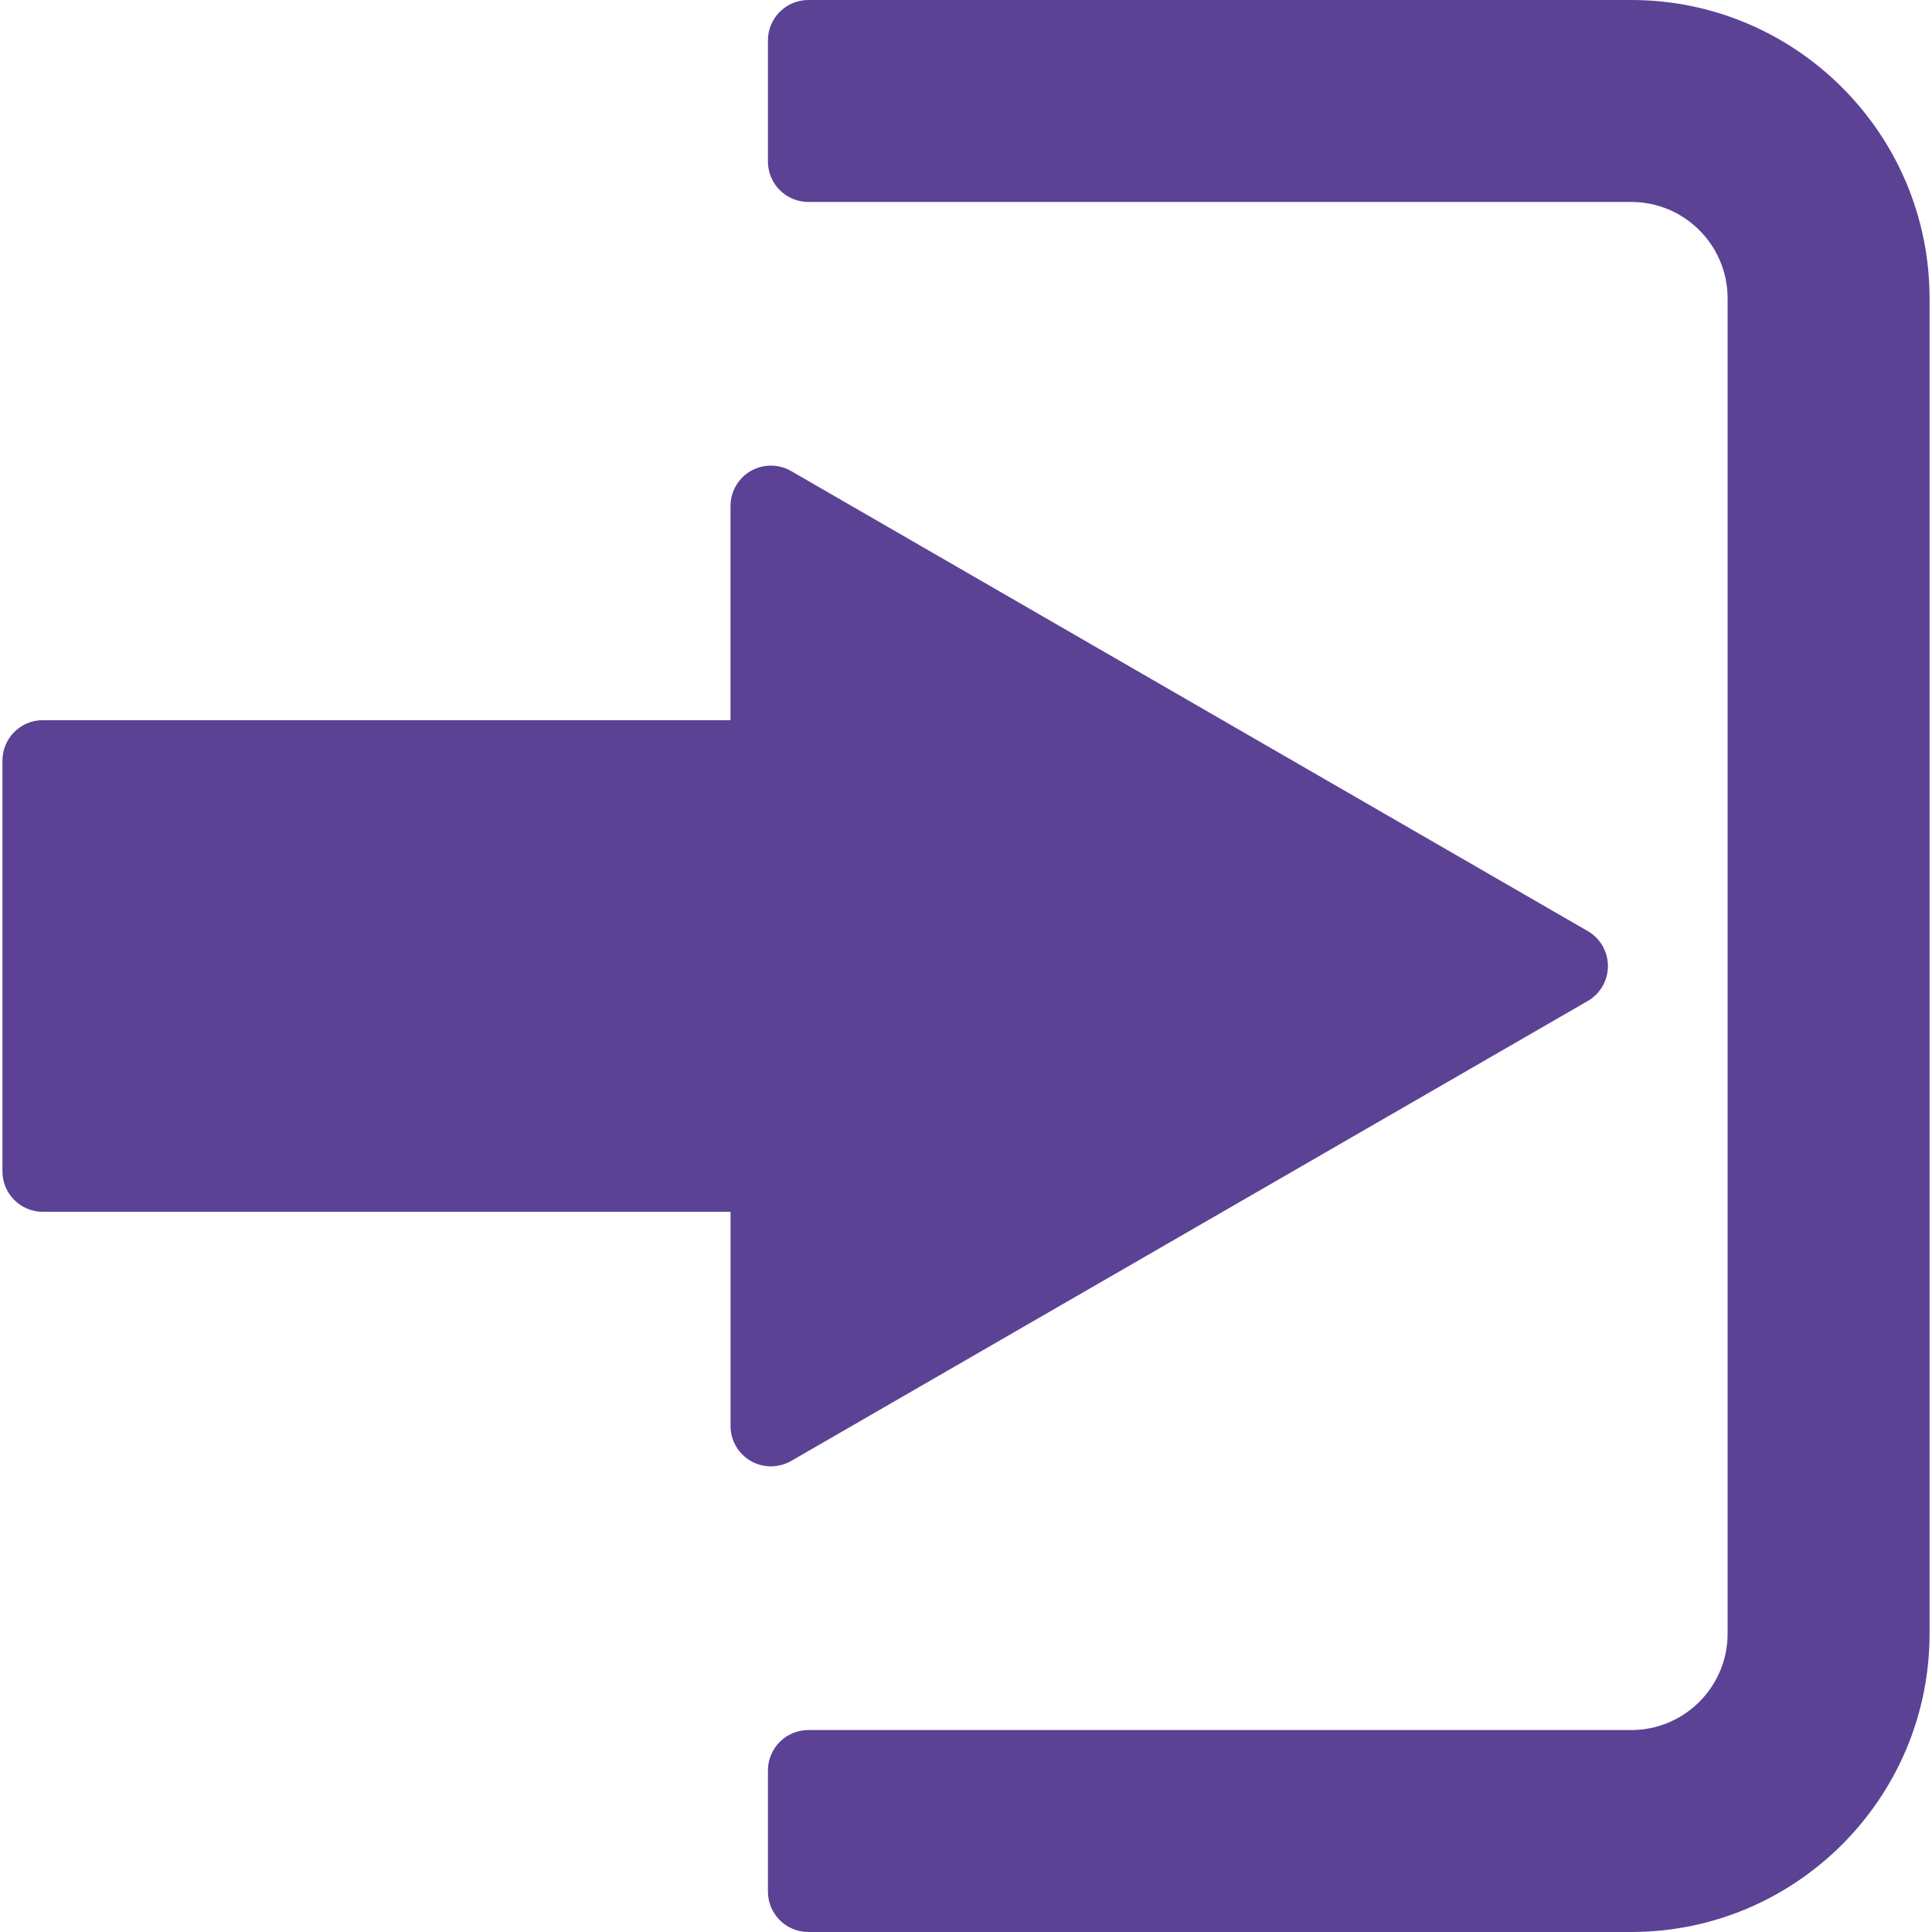 <?xml version="1.0"?>
<svg xmlns="http://www.w3.org/2000/svg" xmlns:xlink="http://www.w3.org/1999/xlink" version="1.1" id="Capa_1" x="0px" y="0px" width="512px" height="512px" viewBox="0 0 95.667 95.667" style="enable-background:new 0 0 95.667 95.667;" xml:space="preserve"><g><g>
	<g>
		<path d="M39.173,72.344l39.447-22.777c0.619-0.356,1-1.018,1-1.731s-0.381-1.375-1-1.732L39.173,23.324    c-0.619-0.357-1.381-0.357-2,0c-0.619,0.357-1,1.018-1,1.732v10.605H2.121c-1.104,0-2,0.896-2,2v20.344c0,1.104,0.896,2,2,2    h34.053v10.604c0,0.716,0.381,1.375,1,1.732c0.31,0.18,0.655,0.268,1,0.268C38.519,72.609,38.864,72.521,39.173,72.344z" data-original="#000000" class="active-path" data-old_color="#5b4295" fill="#5b4295"/>
		<path d="M80.775,0H40.026c-1.104,0-2,0.896-2,2v6c0,1.104,0.896,2,2,2h40.749c2.632,0,4.771,2.141,4.771,4.771v66.125    c0,2.631-2.141,4.771-4.771,4.771H40.026c-1.104,0-2,0.896-2,2v6c0,1.104,0.896,2,2,2h40.749c8.146,0,14.771-6.627,14.771-14.771    V14.772C95.546,6.627,88.92,0,80.775,0z" data-original="#000000" class="active-path" data-old_color="#5b4295" fill="#5b4295"/>
	</g>
</g></g> </svg>
